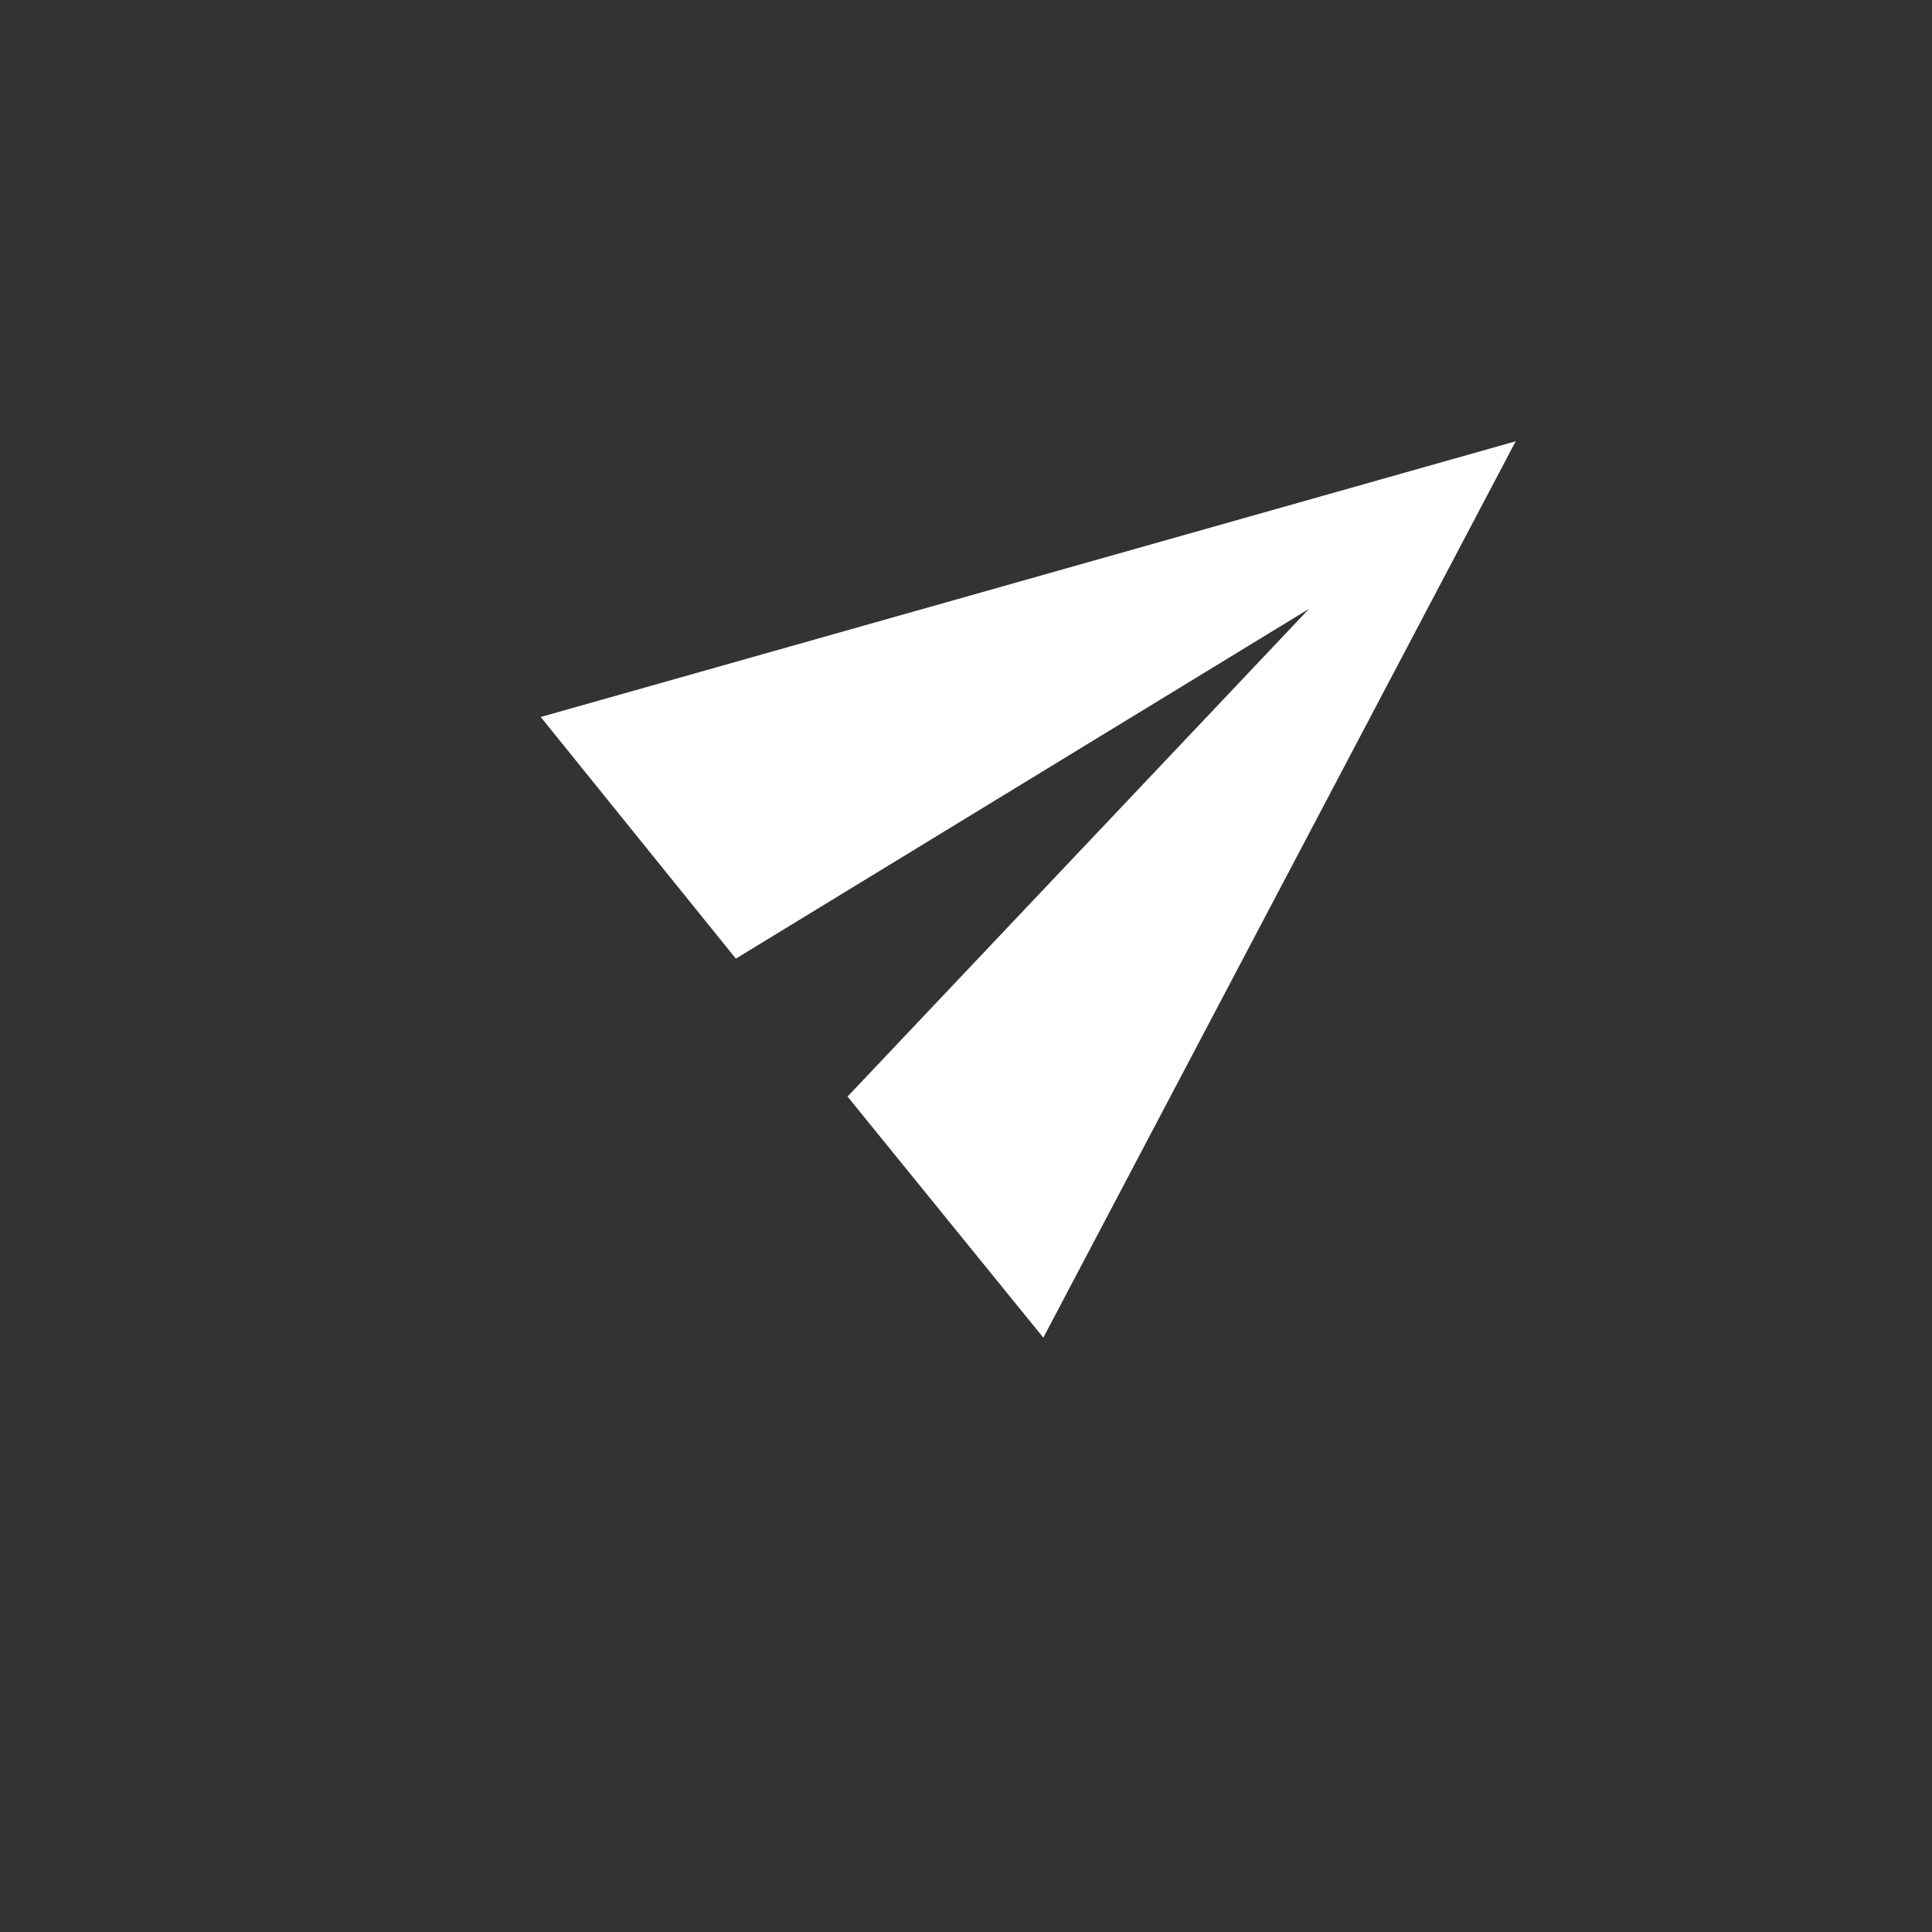 <svg xmlns="http://www.w3.org/2000/svg" xmlns:xlink="http://www.w3.org/1999/xlink" width="50" height="50" viewBox="0 0 50 50">
  <rect x="0" y="0" width="50" height="50" fill="#333333" stroke="none"/>
  <defs>
    <clipPath id="clip-send">
      <rect width="50" height="50"/>
    </clipPath>
  </defs>
  <g id="send" clip-path="url(#clip-send)">
    <g id="send-2" data-name="send" transform="translate(10.032 17.331) rotate(-39)">
      <path id="Path_1" data-name="Path 1" d="M0,0H27.559V27.559H0Z" fill="none"/>
      <path id="Path_2" data-name="Path 2" d="M2.011,23.669l24.1-10.335L2.011,3,2,11.038l17.224,2.3L2,15.631Z" transform="translate(0.297 0.445)" fill="#fff"/>
    </g>
  </g>
</svg>
